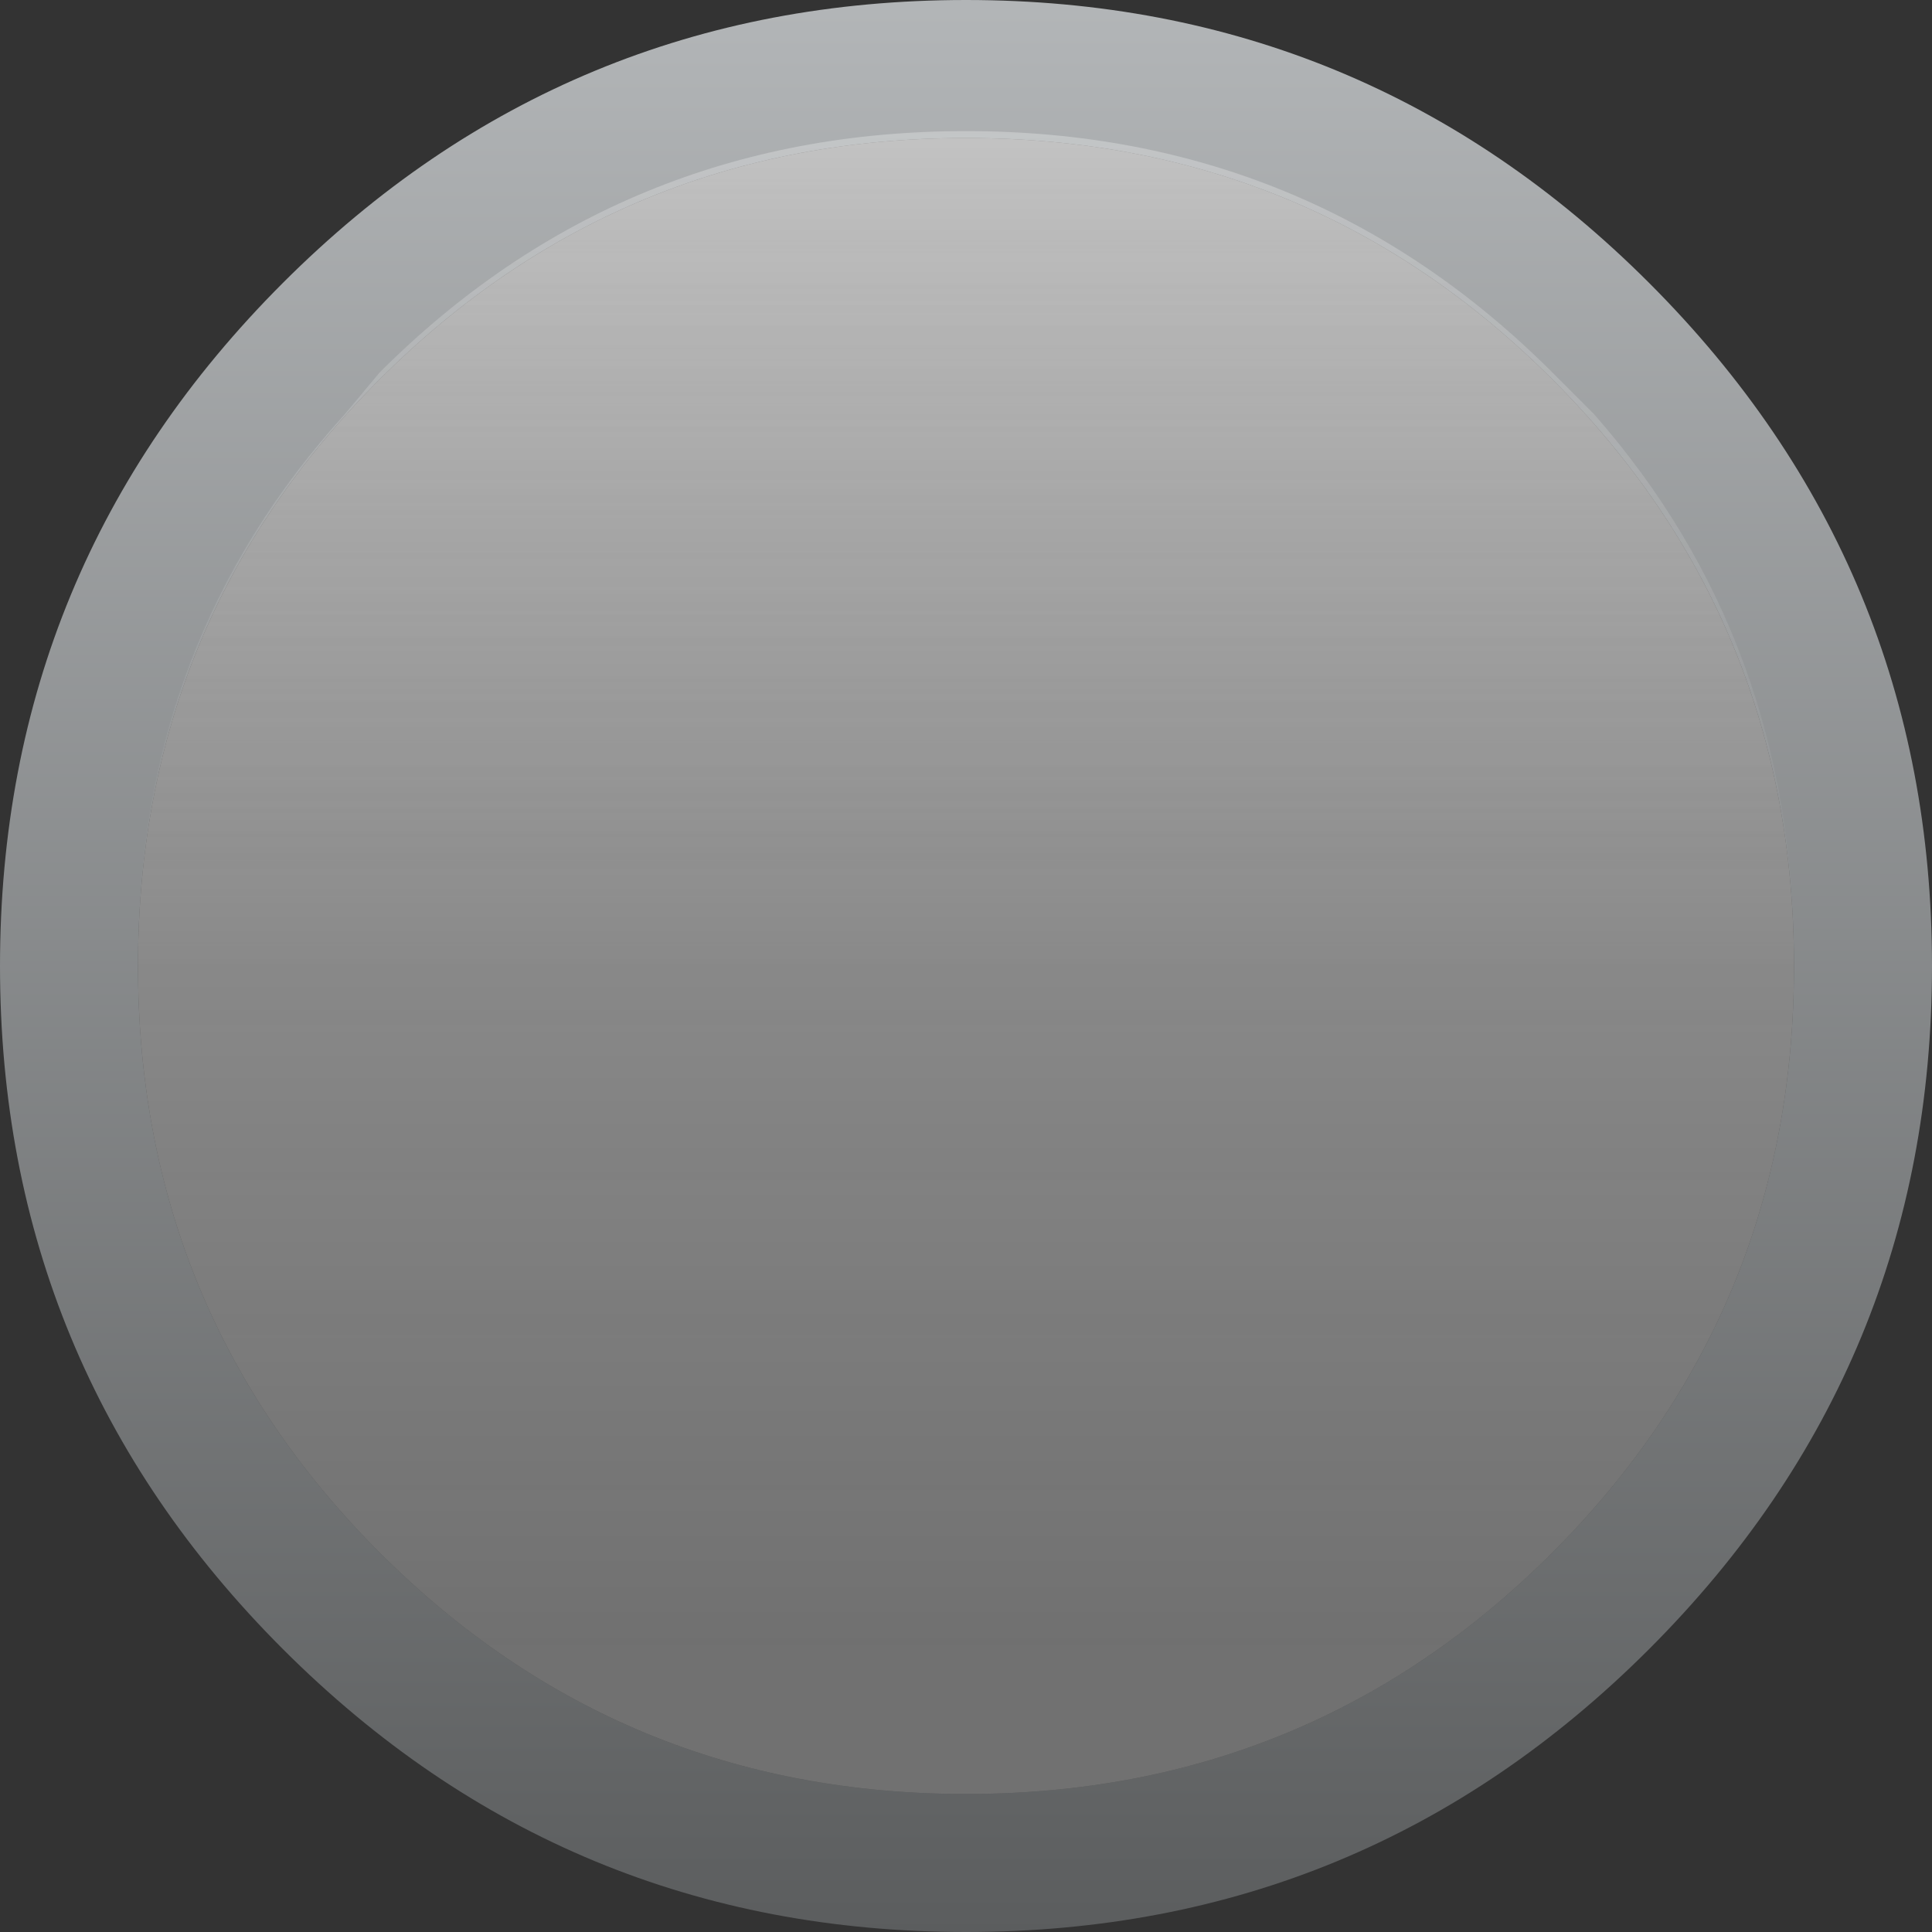 <?xml version="1.0" encoding="utf-8"?>
<svg version="1.1" id="Layer_1"
xmlns="http://www.w3.org/2000/svg"
xmlns:xlink="http://www.w3.org/1999/xlink"
width="14px" height="14px"
xml:space="preserve">
<rect width="100%" height="100%" fill="#333333" stroke="none"/>
<g id="PathID_4468" transform="matrix(1, 0, 0, 1, 0, 0)">
<linearGradient
id="LinearGradID_2109" gradientUnits="userSpaceOnUse" gradientTransform="matrix(0, -0.009, 0.009, 0, 7.5, 6.65)" spreadMethod ="pad" x1="-819.2" y1="0" x2="819.2" y2="0" >
<stop  offset="0" style="stop-color:#5B5D5E;stop-opacity:1" />
<stop  offset="1" style="stop-color:#B7BABC;stop-opacity:1" />
</linearGradient>
<path style="fill:url(#LinearGradID_2109) " d="M13 7Q13 4.5 11.25 2.75Q9.5 1 7 1Q4.5 1 2.75 2.75Q1 4.5 1 7Q1 9.5 2.75 11.25Q4.5 13 7 13Q9.5 13 11.25 11.25Q13 9.5 13 7M14 7Q14 9.9 11.95 11.95Q9.9 14 7 14Q4.1 14 2.05 11.95Q0 9.9 0 7Q0 4.1 2.05 2.05Q4.1 0 7 0Q9.9 0 11.95 2.05Q14 4.1 14 7" />
<linearGradient
id="LinearGradID_2110" gradientUnits="userSpaceOnUse" gradientTransform="matrix(0, -0.007, 0.007, 0, 5.95, 6.3)" spreadMethod ="pad" x1="-819.2" y1="0" x2="819.2" y2="0" >
<stop  offset="0" style="stop-color:#CCCCCC;stop-opacity:0.4" />
<stop  offset="1" style="stop-color:#FFFFFF;stop-opacity:0.6" />
</linearGradient>
<path style="fill:url(#LinearGradID_2110) " d="M11.25 11.25Q9.5 13 7 13Q4.5 13 2.75 11.25Q1 9.5 1 7Q1 4.5 2.75 2.75Q4.5 1 7 1Q9.5 1 11.25 2.75Q13 4.5 13 7Q13 9.5 11.25 11.25" />
</g>
<g id="PathID_4469" transform="matrix(1, 0, 0, 1, 0, 0)">
<linearGradient
id="LinearGradID_2111" gradientUnits="userSpaceOnUse" gradientTransform="matrix(0, -0.004, 0.007, 0, 5.9, 3.95)" spreadMethod ="pad" x1="-819.2" y1="0" x2="819.2" y2="0" >
<stop  offset="0" style="stop-color:#CCCCCC;stop-opacity:0" />
<stop  offset="1" style="stop-color:#FFFFFF;stop-opacity:0.298" />
</linearGradient>
<path style="fill:url(#LinearGradID_2111) " d="M2.75 2.7Q4.5 0.95 7 0.95Q9.5 0.95 11.25 2.7L11.55 3Q13 4.65 13 6.95L1 6.95Q1 4.65 2.5 3L2.75 2.7" />
</g>
</svg>
